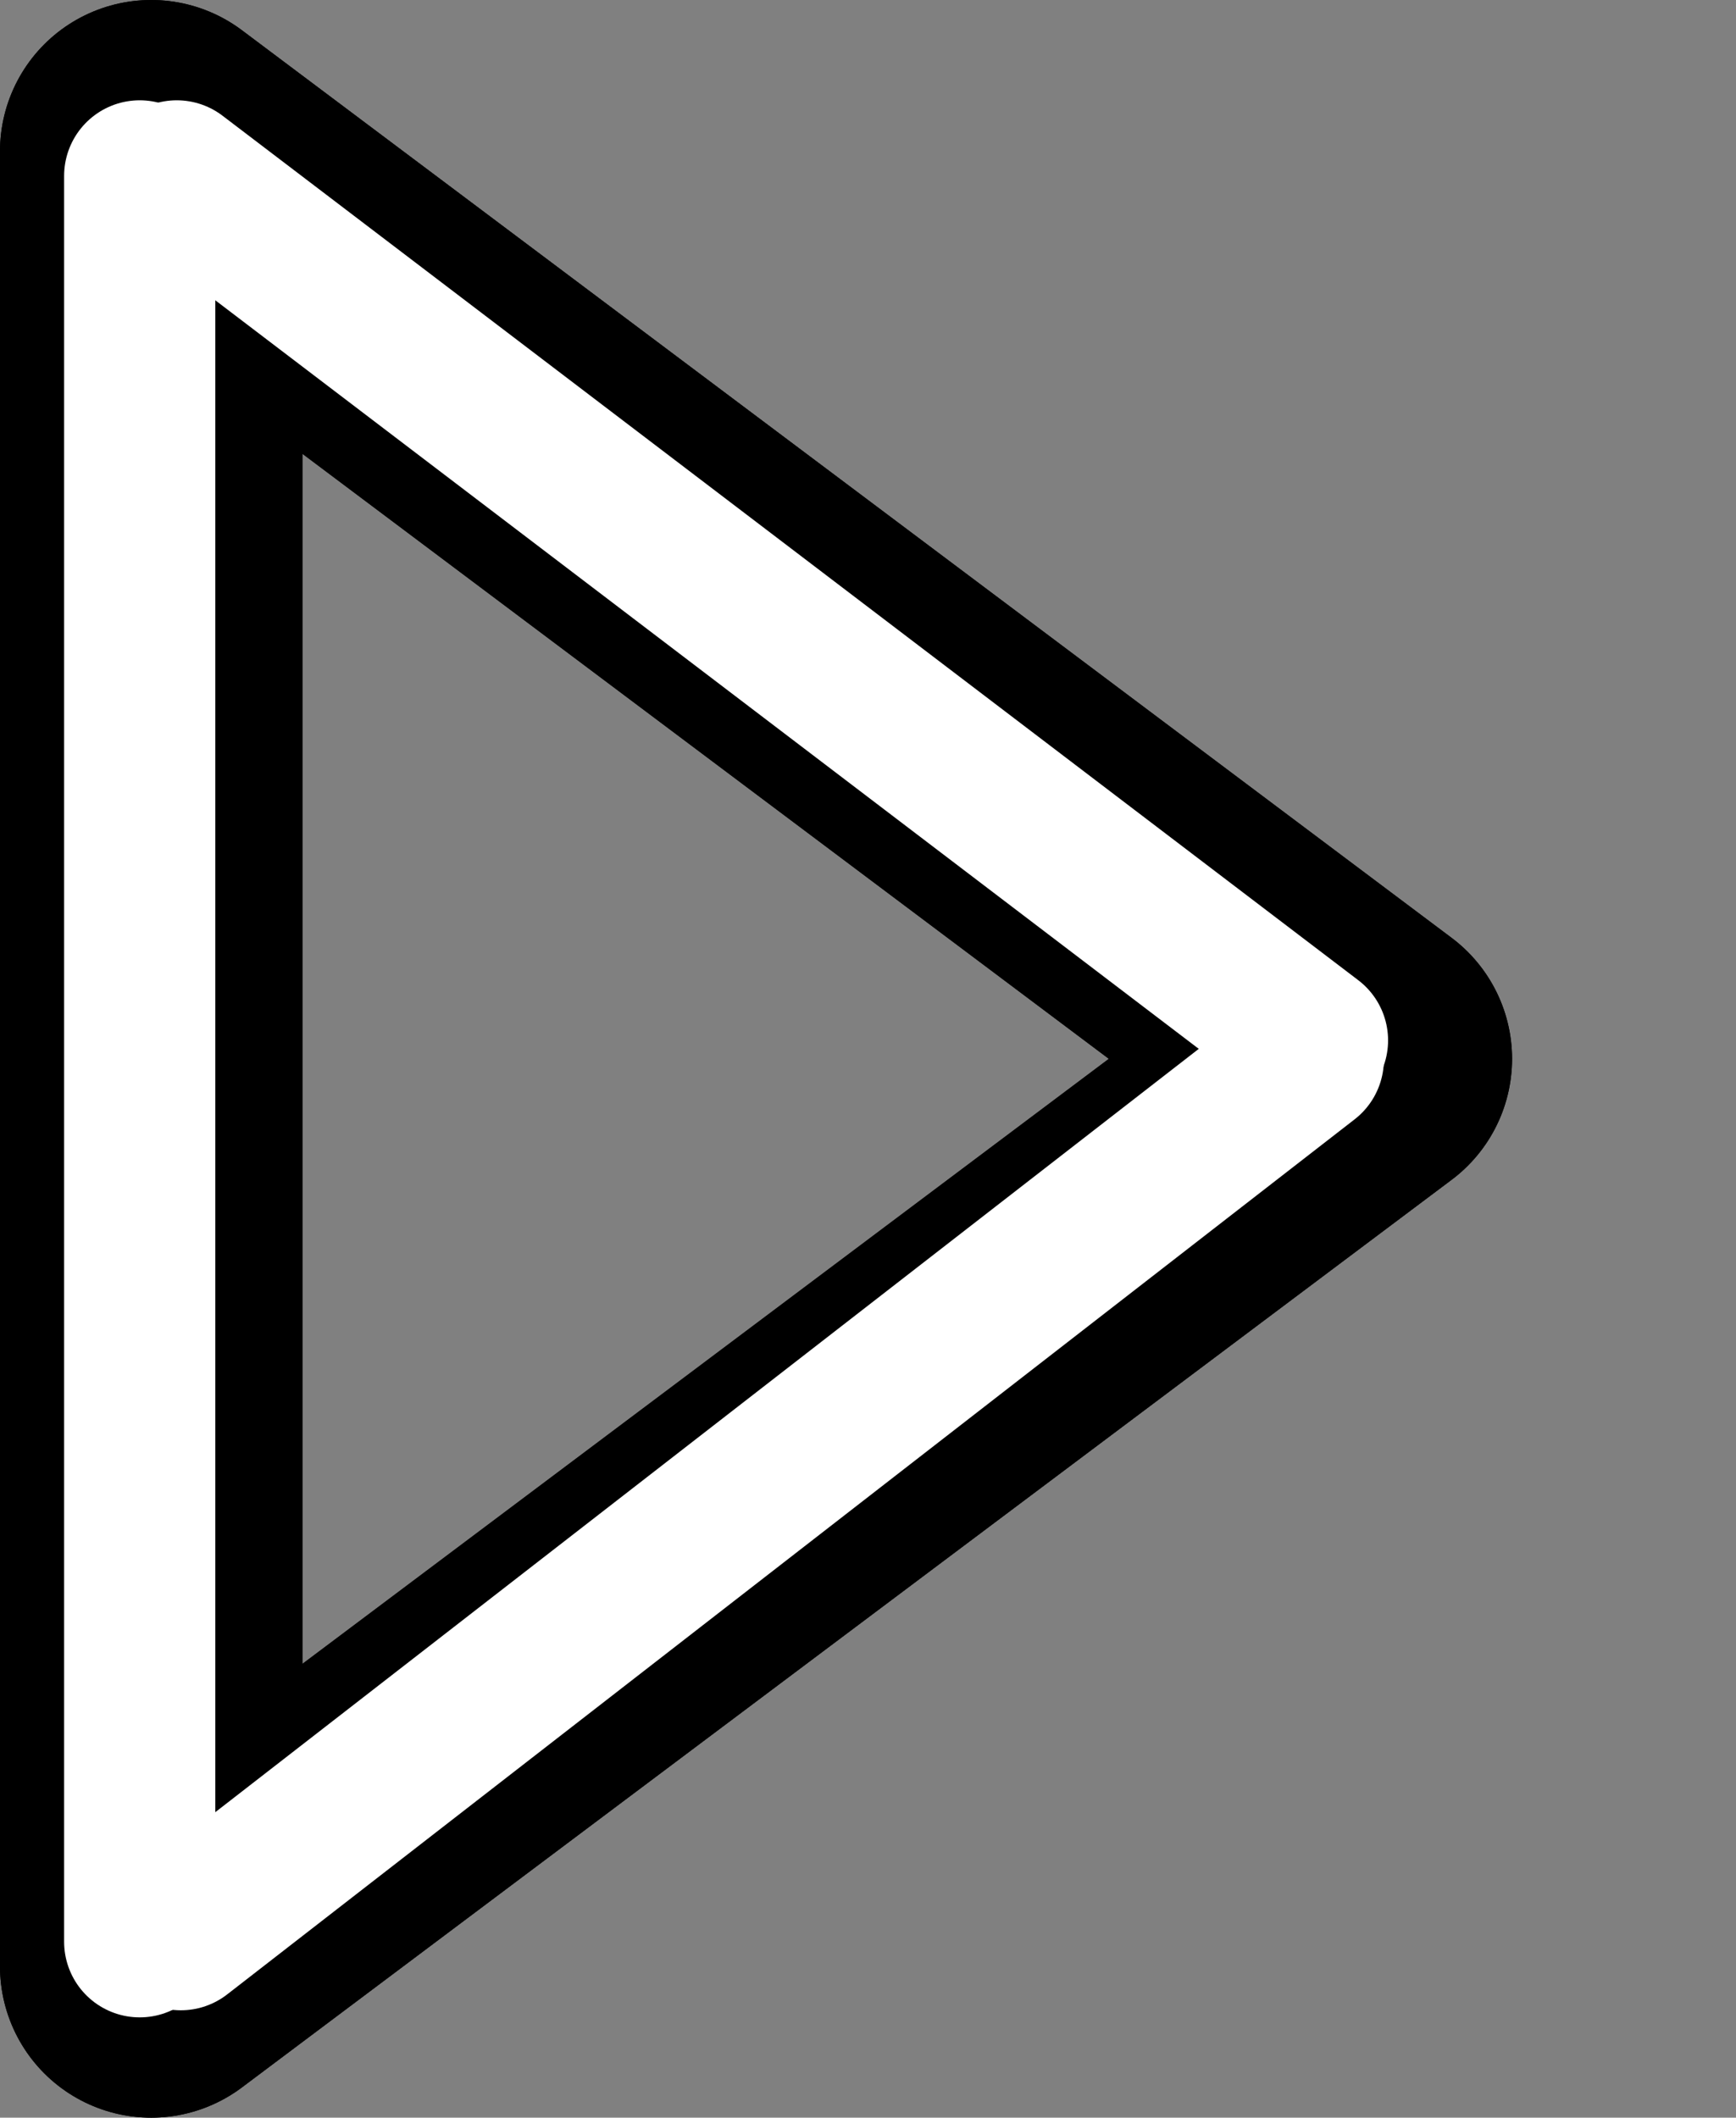 <svg xmlns="http://www.w3.org/2000/svg" width="11.481" height="14" fill="none" style=""><rect width="100%" height="100%" fill="#808080" stroke="none"/><rect id="backgroundrect" width="100%" height="100%" x="0" y="0" fill="none" stroke="none"/>

<g class="currentLayer" style=""><title>Layer 1</title><path d="M9,7 L1,1 V13 L9,7 z" stroke="#000000" stroke-width="2" stroke-linecap="round" stroke-linejoin="round" id="svg_1" class=""/><path d="M9,7 L1,1 V13 L9,7 z" stroke="#000000" stroke-width="2" stroke-linecap="round" stroke-linejoin="round" class="" id="svg_2"/><path fill="#dadada" fill-opacity="1" stroke="#ffffff" stroke-opacity="1" stroke-width="1" stroke-dasharray="none" stroke-linejoin="round" stroke-linecap="round" stroke-dashoffset="" fill-rule="nonzero" opacity="1" marker-start="" marker-mid="" marker-end="" d="M1.169,1.163 L8.68,6.878 " id="svg_3" class=""/><path fill="#dadada" fill-opacity="1" stroke="#ffffff" stroke-opacity="1" stroke-width="1" stroke-dasharray="none" stroke-linejoin="round" stroke-linecap="round" stroke-dashoffset="" fill-rule="nonzero" opacity="1" marker-start="" marker-mid="" marker-end="" d="M1.169,7.041 L8.68,12.755 " class="" id="svg_6" transform="rotate(-75.069 4.924,9.898) "/><path fill="none" fill-opacity="1" stroke="#ffffff" stroke-opacity="1" stroke-width="1" stroke-dasharray="none" stroke-linejoin="round" stroke-linecap="round" stroke-dashoffset="" fill-rule="nonzero" opacity="1" marker-start="" marker-mid="" marker-end="" d="M0.924,1.163 L0.924,12.837 " id="svg_4" class=""/></g></svg>